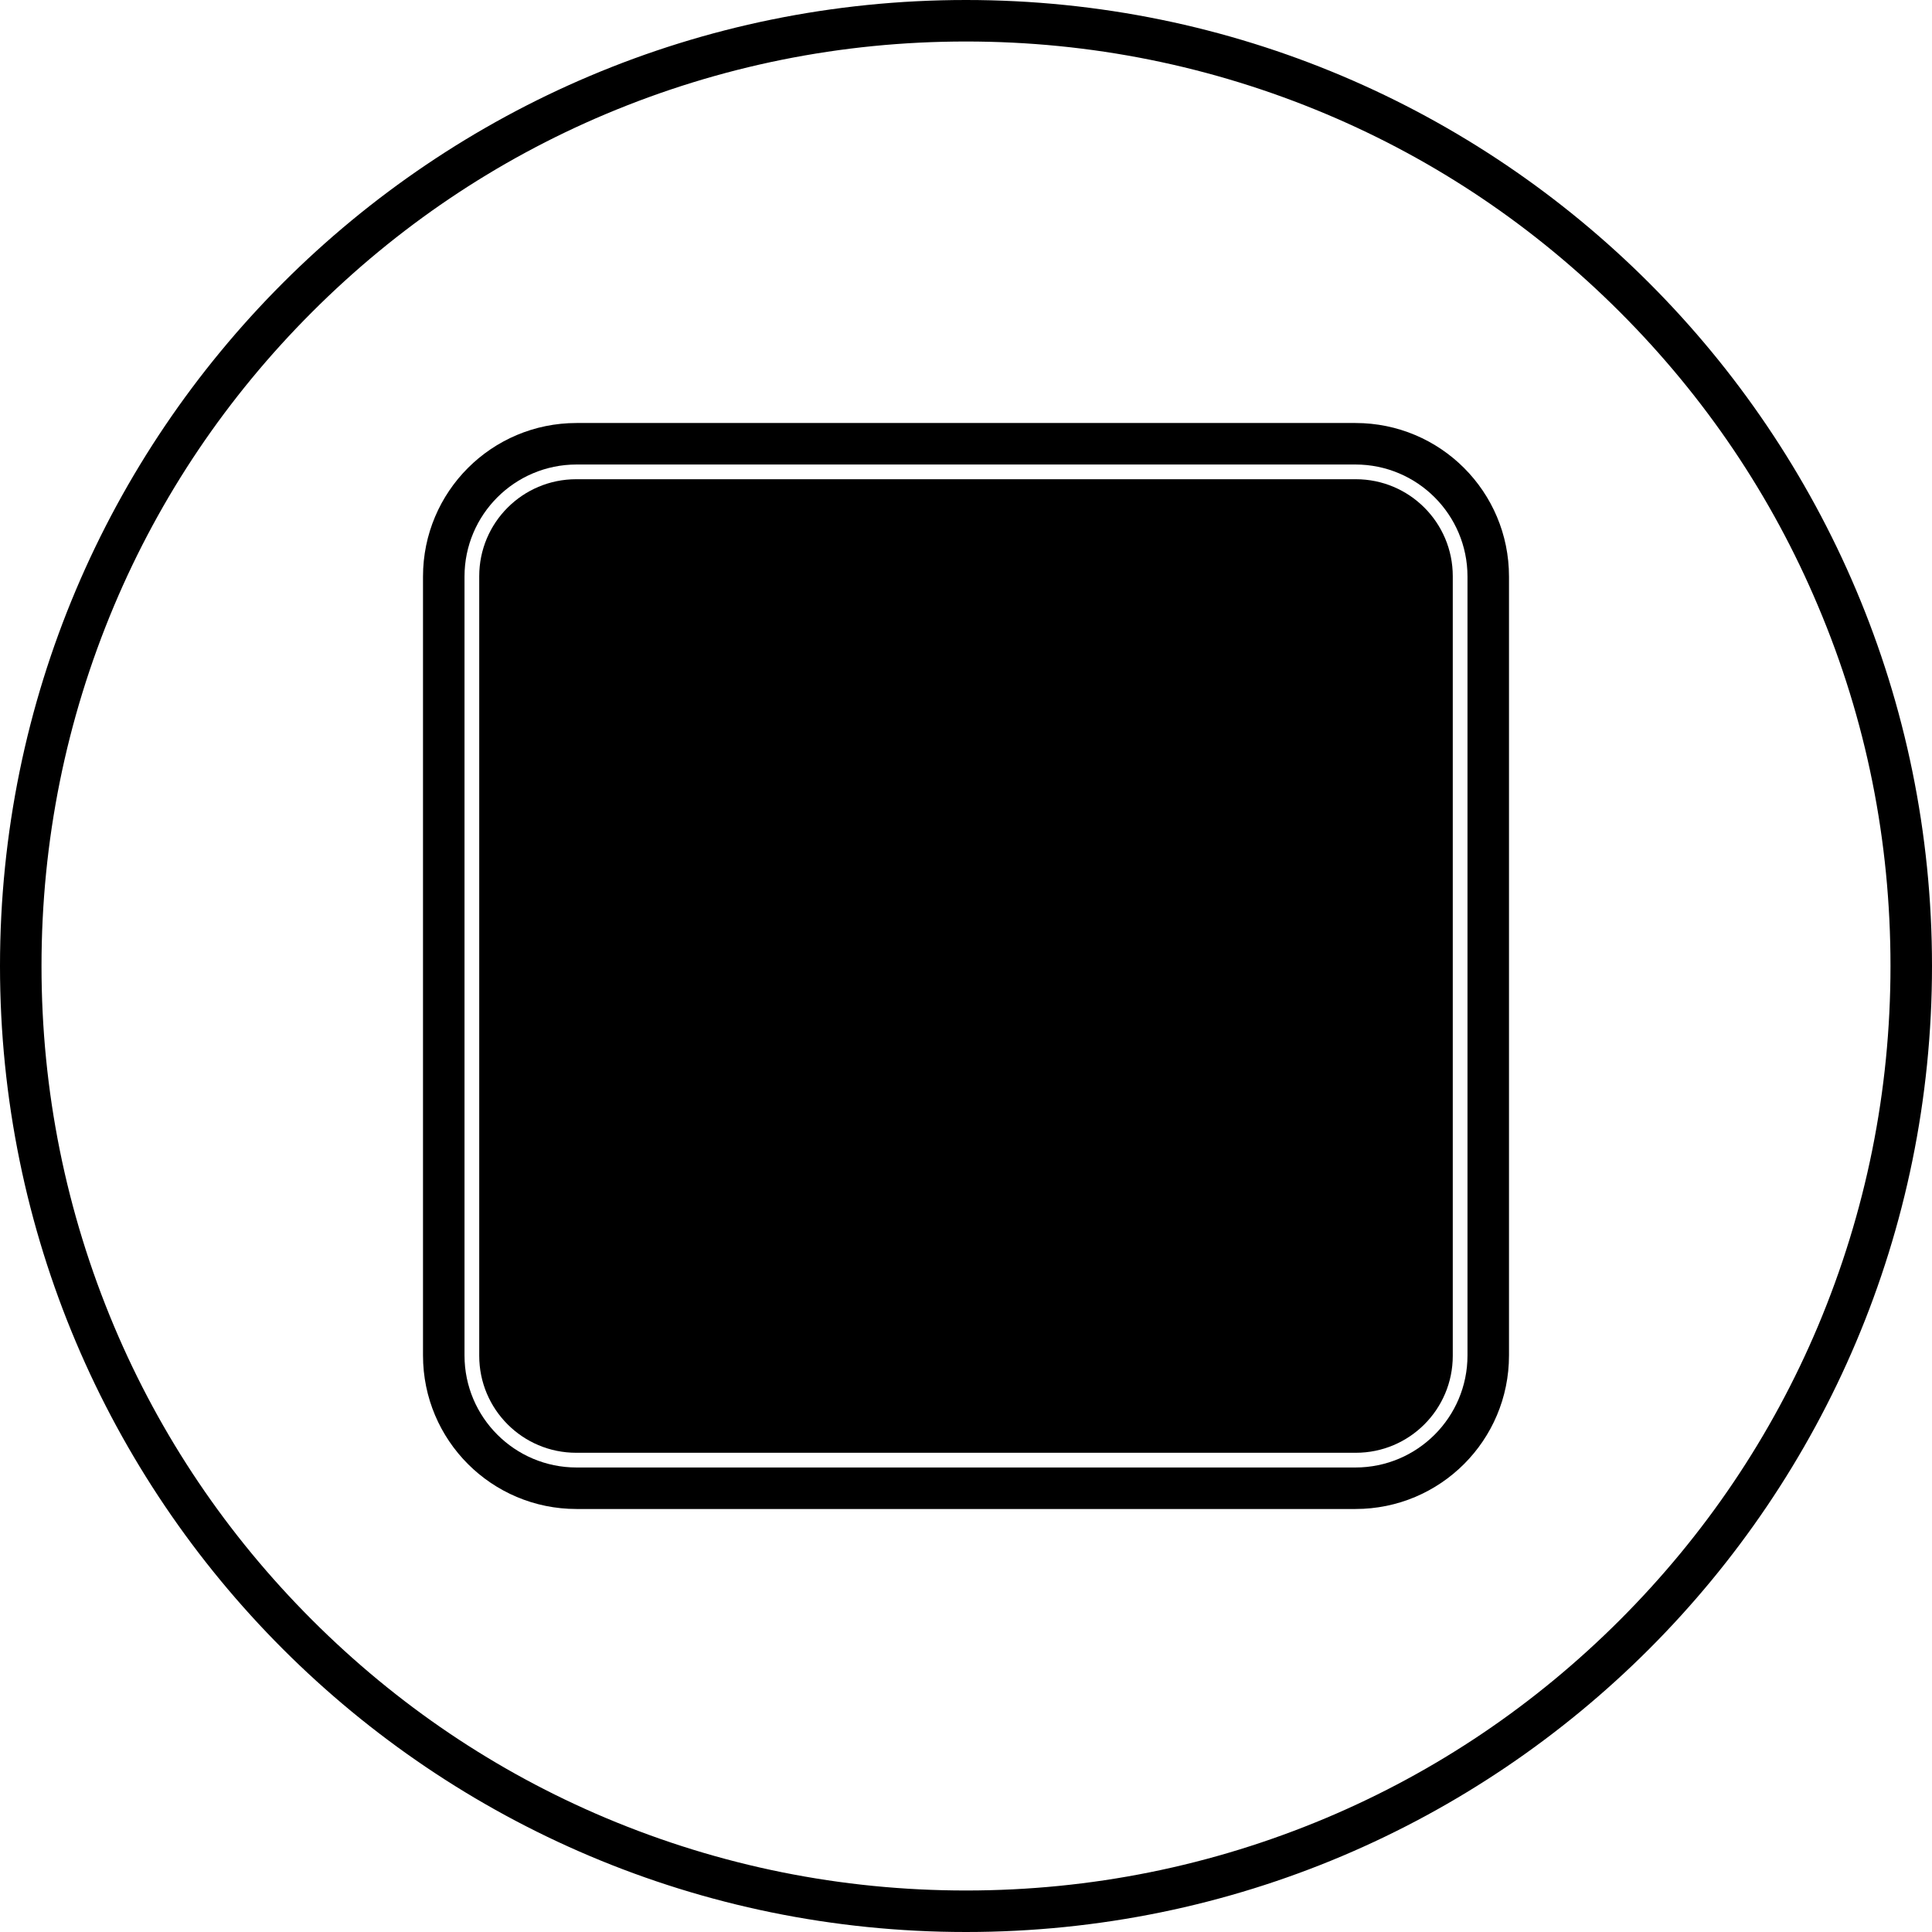 <svg version="1.1" id="bubble-svg" xmlns="http://www.w3.org/2000/svg" xmlns:xlink="http://www.w3.org/1999/xlink" x="0px" y="0px"
	 viewBox="0 0 512 512" style="enable-background:new 0 0 512 512;" xml:space="preserve">
<g>
	<defs>
		<path id="bubble-mask-path1" d="M399.9,152.8v206.4c0,22.5-18.2,40.7-40.7,40.7H152.8c-22.5,0-40.7-18.2-40.7-40.7V152.8
			c0-22.5,18.2-40.7,40.7-40.7h206.4C381.7,112.1,399.9,130.3,399.9,152.8z M256,512c141.4,0,256-114.6,256-256S397.4,0,256,0
			S0,114.6,0,256S114.6,512,256,512z"/>
	</defs>
	<clipPath id="bubble-mask-path2">
		<use xlink:href="#bubble-mask-path1"  style="overflow:visible;"/>
	</clipPath>
	<g id="bubble-clip">
		<path id="bubble" d="M359.3,127H152.7c-14.2,0-25.7,11.5-25.7,25.7v206.6c0,14.2,11.5,25.7,25.7,25.7h206.6
		c14.2,0,25.7-11.5,25.7-25.7V152.7C385,138.5,373.5,127,359.3,127z"/>
	</g>
</g>
<g id="bubble-dobrynya">
	<g>
		<path d="M359.2,123.1c16.4,0,29.7,13.3,29.7,29.7v206.4c0,16.4-13.3,29.7-29.7,29.7H152.8
			c-16.4,0-29.7-13.3-29.7-29.7V152.8c0-16.4,13.3-29.7,29.7-29.7H359.2 M359.2,112.1H152.8c-22.5,0-40.7,18.2-40.7,40.7v206.4
			c0,22.5,18.2,40.7,40.7,40.7h206.4c22.5,0,40.7-18.2,40.7-40.7V152.8C399.9,130.3,381.7,112.1,359.2,112.1L359.2,112.1z"/>
	</g>
	<g>
		<g>
			<g>
				<path d="M161.7,145.3c9.1,0,16.5,7.4,16.5,16.5s-7.4,16.5-16.5,16.5s-16.5-7.4-16.5-16.5S152.6,145.3,161.7,145.3
					 M161.7,134.3c-15.2,0-27.5,12.3-27.5,27.5s12.3,27.5,27.5,27.5s27.5-12.3,27.5-27.5S176.9,134.3,161.7,134.3L161.7,134.3z"/>
			</g>
			<g>
				<path d="M161.7,208.1c9.1,0,16.5,7.4,16.5,16.5s-7.4,16.5-16.5,16.5s-16.5-7.4-16.5-16.5S152.6,208.1,161.7,208.1
					 M161.7,197.1c-15.2,0-27.5,12.3-27.5,27.5s12.3,27.5,27.5,27.5s27.5-12.3,27.5-27.5S176.9,197.1,161.7,197.1L161.7,197.1z"/>
			</g>
			<g>
				<path d="M161.7,270.9c9.1,0,16.5,7.4,16.5,16.5s-7.4,16.5-16.5,16.5s-16.5-7.4-16.5-16.5S152.6,270.9,161.7,270.9
					 M161.7,259.9c-15.2,0-27.5,12.3-27.5,27.5c0,15.2,12.3,27.5,27.5,27.5s27.5-12.3,27.5-27.5
					C189.2,272.2,176.9,259.9,161.7,259.9L161.7,259.9z"/>
			</g>
			<g>
				<path d="M161.7,333.7c9.1,0,16.5,7.4,16.5,16.5s-7.4,16.5-16.5,16.5s-16.5-7.4-16.5-16.5S152.6,333.7,161.7,333.7
					 M161.7,322.7c-15.2,0-27.5,12.3-27.5,27.5s12.3,27.5,27.5,27.5s27.5-12.3,27.5-27.5S176.9,322.7,161.7,322.7L161.7,322.7z"/>
			</g>
		</g>
		<g>
			<g>
				<path d="M350.3,145.3c9.1,0,16.5,7.4,16.5,16.5s-7.4,16.5-16.5,16.5s-16.5-7.4-16.5-16.5S341.2,145.3,350.3,145.3
					 M350.3,134.3c-15.2,0-27.5,12.3-27.5,27.5s12.3,27.5,27.5,27.5s27.5-12.3,27.5-27.5S365.5,134.3,350.3,134.3L350.3,134.3z"/>
			</g>
			<g>
				<path d="M350.3,208.1c9.1,0,16.5,7.4,16.5,16.5s-7.4,16.5-16.5,16.5s-16.5-7.4-16.5-16.5S341.2,208.1,350.3,208.1
					 M350.3,197.1c-15.2,0-27.5,12.3-27.5,27.5s12.3,27.5,27.5,27.5s27.5-12.3,27.5-27.5S365.5,197.1,350.3,197.1L350.3,197.1z"/>
			</g>
			<g>
				<path d="M350.3,270.9c9.1,0,16.5,7.4,16.5,16.5s-7.4,16.5-16.5,16.5s-16.5-7.4-16.5-16.5S341.2,270.9,350.3,270.9
					 M350.3,259.9c-15.2,0-27.5,12.3-27.5,27.5c0,15.2,12.3,27.5,27.5,27.5s27.5-12.3,27.5-27.5
					C377.8,272.2,365.5,259.9,350.3,259.9L350.3,259.9z"/>
			</g>
			<g>
				<path d="M350.3,333.7c9.1,0,16.5,7.4,16.5,16.5s-7.4,16.5-16.5,16.5s-16.5-7.4-16.5-16.5S341.2,333.7,350.3,333.7
					 M350.3,322.7c-15.2,0-27.5,12.3-27.5,27.5s12.3,27.5,27.5,27.5s27.5-12.3,27.5-27.5S365.5,322.7,350.3,322.7L350.3,322.7z"/>
			</g>
		</g>
		<g>
			<g>
				<path d="M287.4,145.3c9.1,0,16.5,7.4,16.5,16.5s-7.4,16.5-16.5,16.5s-16.5-7.4-16.5-16.5S278.3,145.3,287.4,145.3
					 M287.4,134.3c-15.2,0-27.5,12.3-27.5,27.5s12.3,27.5,27.5,27.5s27.5-12.3,27.5-27.5S302.6,134.3,287.4,134.3L287.4,134.3z"/>
			</g>
			<g>
				<path d="M287.4,208.1c9.1,0,16.5,7.4,16.5,16.5s-7.4,16.5-16.5,16.5s-16.5-7.4-16.5-16.5S278.3,208.1,287.4,208.1
					 M287.4,197.1c-15.2,0-27.5,12.3-27.5,27.5s12.3,27.5,27.5,27.5s27.5-12.3,27.5-27.5S302.6,197.1,287.4,197.1L287.4,197.1z"/>
			</g>
			<g>
				<path d="M287.4,270.9c9.1,0,16.5,7.4,16.5,16.5s-7.4,16.5-16.5,16.5s-16.5-7.4-16.5-16.5S278.3,270.9,287.4,270.9
					 M287.4,259.9c-15.2,0-27.5,12.3-27.5,27.5c0,15.2,12.3,27.5,27.5,27.5s27.5-12.3,27.5-27.5
					C314.9,272.2,302.6,259.9,287.4,259.9L287.4,259.9z"/>
			</g>
			<g>
				<path d="M287.4,333.7c9.1,0,16.5,7.4,16.5,16.5s-7.4,16.5-16.5,16.5s-16.5-7.4-16.5-16.5S278.3,333.7,287.4,333.7
					 M287.4,322.7c-15.2,0-27.5,12.3-27.5,27.5s12.3,27.5,27.5,27.5s27.5-12.3,27.5-27.5S302.6,322.7,287.4,322.7L287.4,322.7z"/>
			</g>
		</g>
		<g>
			<g>
				<path d="M224.6,145.3c9.1,0,16.5,7.4,16.5,16.5s-7.4,16.5-16.5,16.5s-16.5-7.4-16.5-16.5S215.5,145.3,224.6,145.3
					 M224.6,134.3c-15.2,0-27.5,12.3-27.5,27.5s12.3,27.5,27.5,27.5s27.5-12.3,27.5-27.5S239.8,134.3,224.6,134.3L224.6,134.3z"/>
			</g>
			<g>
				<path d="M224.6,208.1c9.1,0,16.5,7.4,16.5,16.5s-7.4,16.5-16.5,16.5s-16.5-7.4-16.5-16.5S215.5,208.1,224.6,208.1
					 M224.6,197.1c-15.2,0-27.5,12.3-27.5,27.5s12.3,27.5,27.5,27.5s27.5-12.3,27.5-27.5S239.8,197.1,224.6,197.1L224.6,197.1z"/>
			</g>
			<g>
				<path d="M224.6,270.9c9.1,0,16.5,7.4,16.5,16.5s-7.4,16.5-16.5,16.5s-16.5-7.4-16.5-16.5S215.5,270.9,224.6,270.9
					 M224.6,259.9c-15.2,0-27.5,12.3-27.5,27.5c0,15.2,12.3,27.5,27.5,27.5s27.5-12.3,27.5-27.5
					C252.1,272.2,239.8,259.9,224.6,259.9L224.6,259.9z"/>
			</g>
			<g>
				<path d="M224.6,333.7c9.1,0,16.5,7.4,16.5,16.5s-7.4,16.5-16.5,16.5s-16.5-7.4-16.5-16.5S215.5,333.7,224.6,333.7
					 M224.6,322.7c-15.2,0-27.5,12.3-27.5,27.5s12.3,27.5,27.5,27.5s27.5-12.3,27.5-27.5S239.8,322.7,224.6,322.7L224.6,322.7z"/>
			</g>
		</g>
	</g>
</g>
<g id="bubble-frame">
	<path d="M256,11c33.1,0,65.2,6.5,95.4,19.2c29.2,12.3,55.4,30,77.9,52.5s40.2,48.7,52.5,77.9
		c12.8,30.2,19.2,62.3,19.2,95.4s-6.5,65.2-19.2,95.4c-12.3,29.2-30,55.4-52.5,77.9s-48.7,40.2-77.9,52.5
		C321.2,494.5,289.1,501,256,501s-65.2-6.5-95.4-19.2c-29.2-12.3-55.4-30-77.9-52.5s-40.2-48.7-52.5-77.9
		C17.5,321.2,11,289.1,11,256s6.5-65.2,19.2-95.4c12.3-29.2,30-55.4,52.5-77.9s48.7-40.2,77.9-52.5C190.8,17.5,222.9,11,256,11
		 M256,0C114.6,0,0,114.6,0,256s114.6,256,256,256s256-114.6,256-256S397.4,0,256,0L256,0z"/>
</g>
</svg>